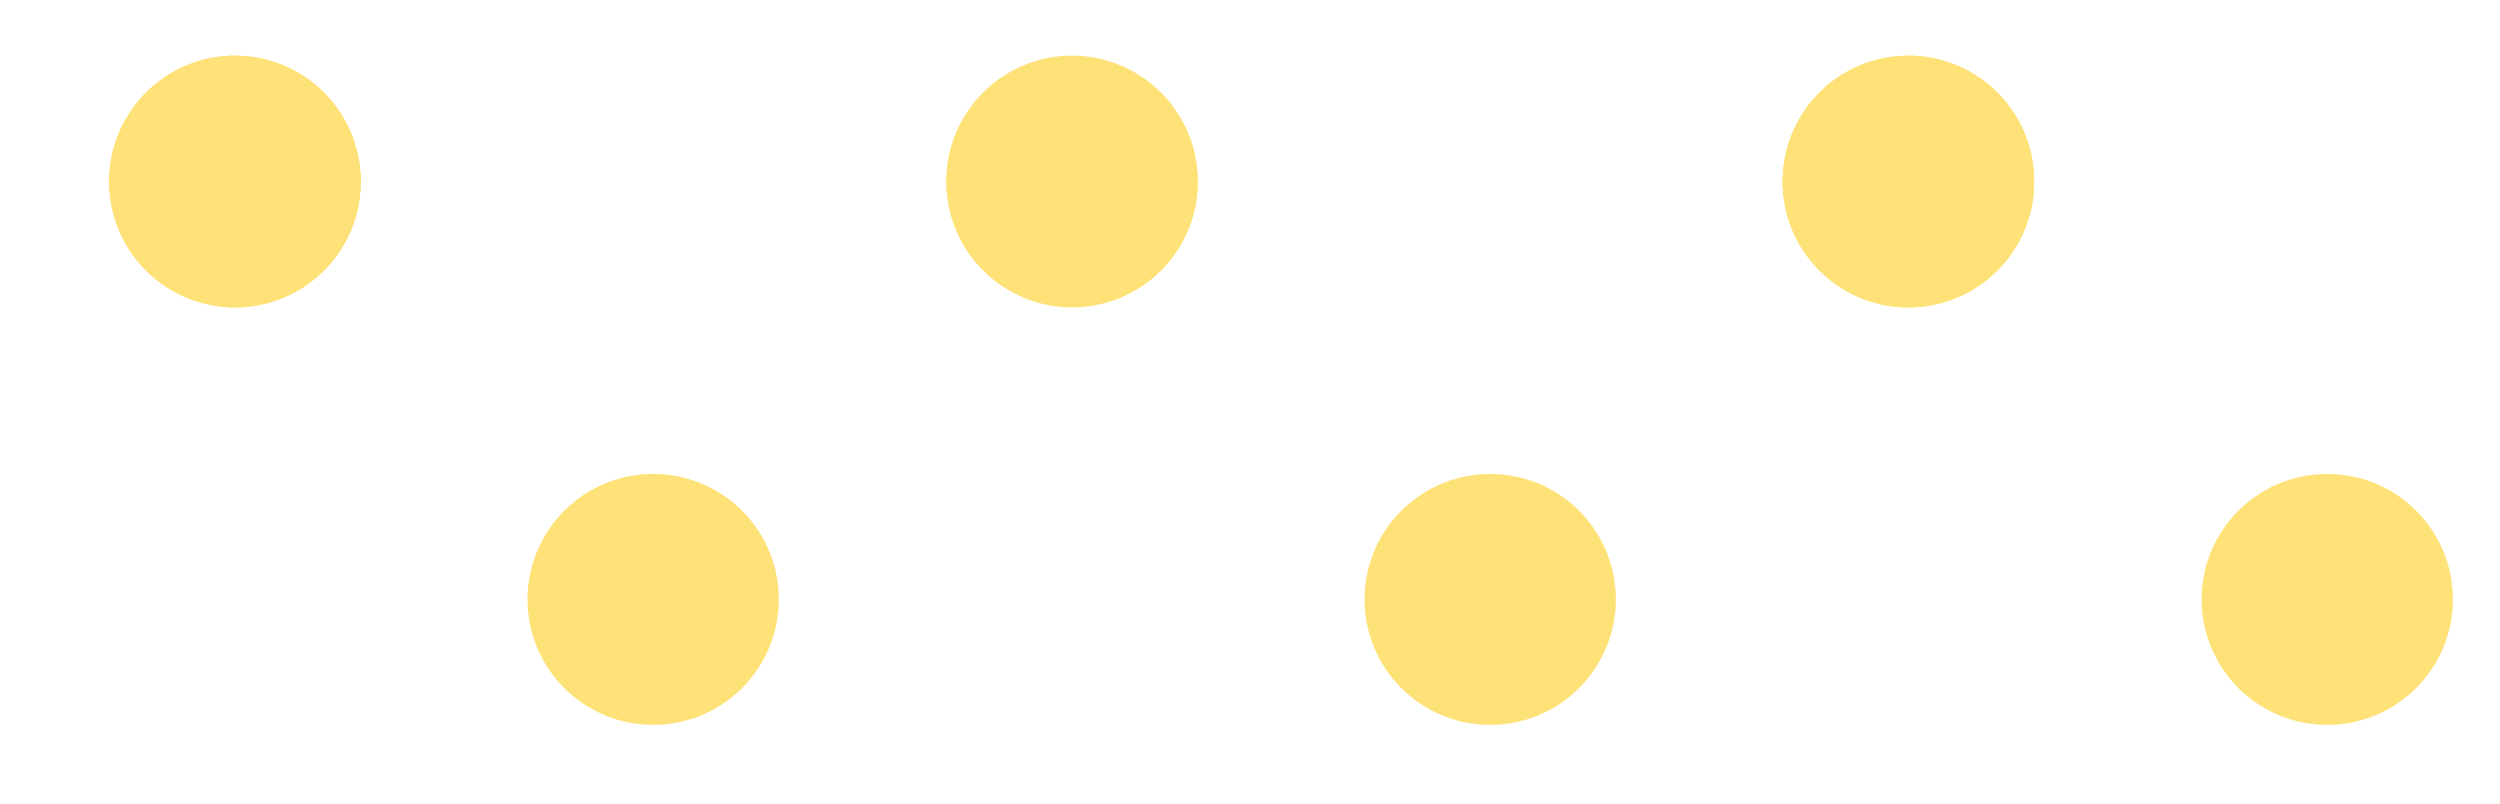 <svg id="halftoneSmall" width="28" height="9" viewBox="0 0 28 9" fill="none" xmlns="http://www.w3.org/2000/svg">
    <g clip-path="url(#clip0)">
        <rect width="1280" height="2482" transform="translate(-41 -1716)"/>
        <path d="M2.631 3.434C2.351 3.434 2.077 3.35 1.845 3.194C1.612 3.038 1.432 2.816 1.327 2.556C1.222 2.297 1.197 2.012 1.254 1.739C1.312 1.465 1.451 1.215 1.652 1.02C1.853 0.825 2.108 0.695 2.383 0.646C2.659 0.596 2.943 0.63 3.2 0.743C3.456 0.856 3.673 1.043 3.822 1.28C3.972 1.516 4.047 1.792 4.038 2.072C4.029 2.438 3.877 2.785 3.614 3.04C3.351 3.295 2.998 3.437 2.631 3.434V3.434Z" fill="#fee278"/>
        <path d="M2.631 3.443C2.351 3.443 2.078 3.359 1.846 3.203C1.614 3.047 1.433 2.826 1.328 2.567C1.222 2.308 1.197 2.024 1.254 1.75C1.311 1.477 1.448 1.227 1.649 1.032C1.849 0.836 2.103 0.705 2.378 0.655C2.653 0.605 2.937 0.637 3.194 0.749C3.45 0.861 3.668 1.046 3.818 1.282C3.969 1.517 4.045 1.792 4.039 2.071C4.03 2.438 3.878 2.787 3.615 3.043C3.352 3.299 2.999 3.443 2.631 3.443V3.443Z" fill="#fee278"/>
        <path d="M2.631 3.434C2.351 3.434 2.077 3.35 1.845 3.194C1.612 3.037 1.432 2.815 1.327 2.556C1.222 2.297 1.197 2.012 1.254 1.738C1.312 1.465 1.451 1.215 1.652 1.02C1.853 0.825 2.108 0.695 2.383 0.645C2.659 0.596 2.943 0.63 3.2 0.743C3.456 0.856 3.673 1.043 3.822 1.279C3.972 1.516 4.047 1.792 4.038 2.071C4.029 2.437 3.877 2.785 3.614 3.04C3.351 3.295 2.998 3.436 2.631 3.434V3.434Z" fill="#fee278"/>
        <path d="M12.006 3.434C11.726 3.434 11.452 3.35 11.22 3.194C10.987 3.037 10.807 2.815 10.702 2.556C10.597 2.297 10.572 2.012 10.629 1.738C10.687 1.465 10.826 1.215 11.027 1.02C11.228 0.825 11.483 0.695 11.758 0.645C12.034 0.596 12.318 0.63 12.575 0.743C12.831 0.856 13.048 1.043 13.197 1.279C13.347 1.516 13.422 1.792 13.413 2.071C13.405 2.437 13.252 2.785 12.989 3.04C12.726 3.295 12.373 3.436 12.006 3.434V3.434Z" fill="#fee278"/>
        <path d="M21.373 3.434C21.093 3.434 20.819 3.35 20.587 3.194C20.355 3.038 20.174 2.816 20.069 2.556C19.964 2.297 19.939 2.012 19.997 1.739C20.055 1.465 20.193 1.215 20.394 1.02C20.595 0.825 20.85 0.695 21.126 0.646C21.401 0.596 21.686 0.63 21.942 0.743C22.198 0.856 22.415 1.043 22.564 1.279C22.714 1.516 22.789 1.792 22.781 2.071C22.772 2.437 22.619 2.785 22.356 3.04C22.093 3.295 21.74 3.436 21.373 3.434V3.434Z" fill="#fee278"/>
        <path d="M16.69 8.119C16.412 8.119 16.14 8.036 15.908 7.882C15.677 7.727 15.496 7.508 15.39 7.251C15.283 6.994 15.255 6.712 15.31 6.439C15.364 6.167 15.498 5.916 15.695 5.72C15.892 5.523 16.143 5.389 16.416 5.335C16.689 5.281 16.972 5.309 17.229 5.415C17.486 5.521 17.706 5.701 17.86 5.933C18.015 6.164 18.098 6.435 18.098 6.713C18.098 7.086 17.949 7.443 17.685 7.707C17.422 7.971 17.064 8.119 16.69 8.119Z" fill="#fee278"/>
        <path d="M7.316 8.119C7.037 8.119 6.765 8.036 6.534 7.882C6.302 7.727 6.122 7.508 6.015 7.251C5.909 6.994 5.881 6.712 5.935 6.439C5.99 6.167 6.124 5.916 6.32 5.72C6.517 5.523 6.768 5.389 7.041 5.335C7.314 5.281 7.597 5.309 7.854 5.415C8.111 5.521 8.331 5.701 8.486 5.933C8.641 6.164 8.723 6.435 8.723 6.713C8.723 7.086 8.575 7.443 8.311 7.707C8.047 7.971 7.689 8.119 7.316 8.119V8.119Z" fill="#fee278"/>
        <path d="M2.631 3.443C2.351 3.443 2.078 3.359 1.846 3.203C1.614 3.047 1.433 2.826 1.328 2.567C1.222 2.308 1.197 2.024 1.254 1.751C1.311 1.477 1.448 1.227 1.649 1.032C1.849 0.837 2.103 0.705 2.378 0.655C2.653 0.605 2.937 0.638 3.194 0.749C3.45 0.861 3.668 1.046 3.818 1.282C3.969 1.517 4.045 1.792 4.039 2.072C4.03 2.438 3.878 2.787 3.615 3.043C3.352 3.3 2.999 3.443 2.631 3.443V3.443Z" fill="#fee278"/>
        <path d="M12.007 3.443C11.727 3.443 11.454 3.359 11.222 3.203C10.99 3.047 10.809 2.826 10.704 2.567C10.598 2.308 10.573 2.024 10.63 1.751C10.687 1.477 10.824 1.227 11.025 1.032C11.225 0.837 11.479 0.705 11.754 0.655C12.029 0.605 12.313 0.638 12.57 0.749C12.826 0.861 13.044 1.046 13.194 1.282C13.345 1.517 13.421 1.792 13.415 2.072C13.406 2.438 13.254 2.787 12.991 3.043C12.727 3.3 12.375 3.443 12.007 3.443V3.443Z" fill="#fee278"/>
        <path d="M21.373 3.443C21.093 3.443 20.82 3.359 20.588 3.203C20.356 3.047 20.175 2.826 20.07 2.567C19.965 2.308 19.939 2.024 19.996 1.751C20.053 1.477 20.191 1.227 20.391 1.032C20.591 0.837 20.845 0.705 21.12 0.655C21.395 0.605 21.68 0.638 21.936 0.749C22.193 0.861 22.41 1.046 22.56 1.282C22.711 1.517 22.788 1.792 22.781 2.072C22.772 2.438 22.62 2.787 22.357 3.043C22.094 3.3 21.741 3.443 21.373 3.443V3.443Z" fill="#fee278"/>
        <path d="M21.374 3.434C21.093 3.434 20.82 3.35 20.587 3.194C20.355 3.038 20.175 2.816 20.07 2.556C19.965 2.297 19.939 2.012 19.997 1.739C20.055 1.465 20.193 1.215 20.394 1.02C20.596 0.825 20.85 0.695 21.126 0.646C21.402 0.596 21.686 0.63 21.942 0.743C22.199 0.856 22.416 1.043 22.565 1.279C22.714 1.516 22.79 1.792 22.781 2.071C22.772 2.437 22.62 2.785 22.356 3.04C22.093 3.295 21.74 3.436 21.374 3.434V3.434Z" fill="#fee278"/>
        <path d="M26.066 8.119C25.787 8.119 25.515 8.036 25.284 7.882C25.052 7.727 24.872 7.508 24.765 7.251C24.659 6.994 24.631 6.712 24.685 6.439C24.739 6.167 24.874 5.916 25.07 5.72C25.267 5.523 25.518 5.389 25.791 5.335C26.064 5.281 26.347 5.309 26.604 5.415C26.861 5.521 27.081 5.701 27.236 5.933C27.391 6.164 27.473 6.435 27.473 6.713C27.473 7.086 27.325 7.443 27.061 7.707C26.797 7.971 26.439 8.119 26.066 8.119Z" fill="#fee278"/>
        <path d="M21.374 3.443C21.094 3.443 20.821 3.359 20.588 3.203C20.356 3.047 20.176 2.826 20.07 2.567C19.965 2.308 19.939 2.024 19.996 1.751C20.054 1.477 20.191 1.227 20.391 1.032C20.591 0.837 20.846 0.705 21.121 0.655C21.396 0.605 21.68 0.638 21.936 0.749C22.193 0.861 22.41 1.046 22.561 1.282C22.711 1.517 22.788 1.792 22.781 2.072C22.772 2.438 22.62 2.787 22.357 3.043C22.094 3.3 21.741 3.443 21.374 3.443V3.443Z" fill="#fee278"/>
    </g>
    <defs>
        <clipPath id="clip0">
            <rect width="1280" height="2482" fill="white" transform="translate(-41 -1716)"/>
        </clipPath>
    </defs>
</svg>
